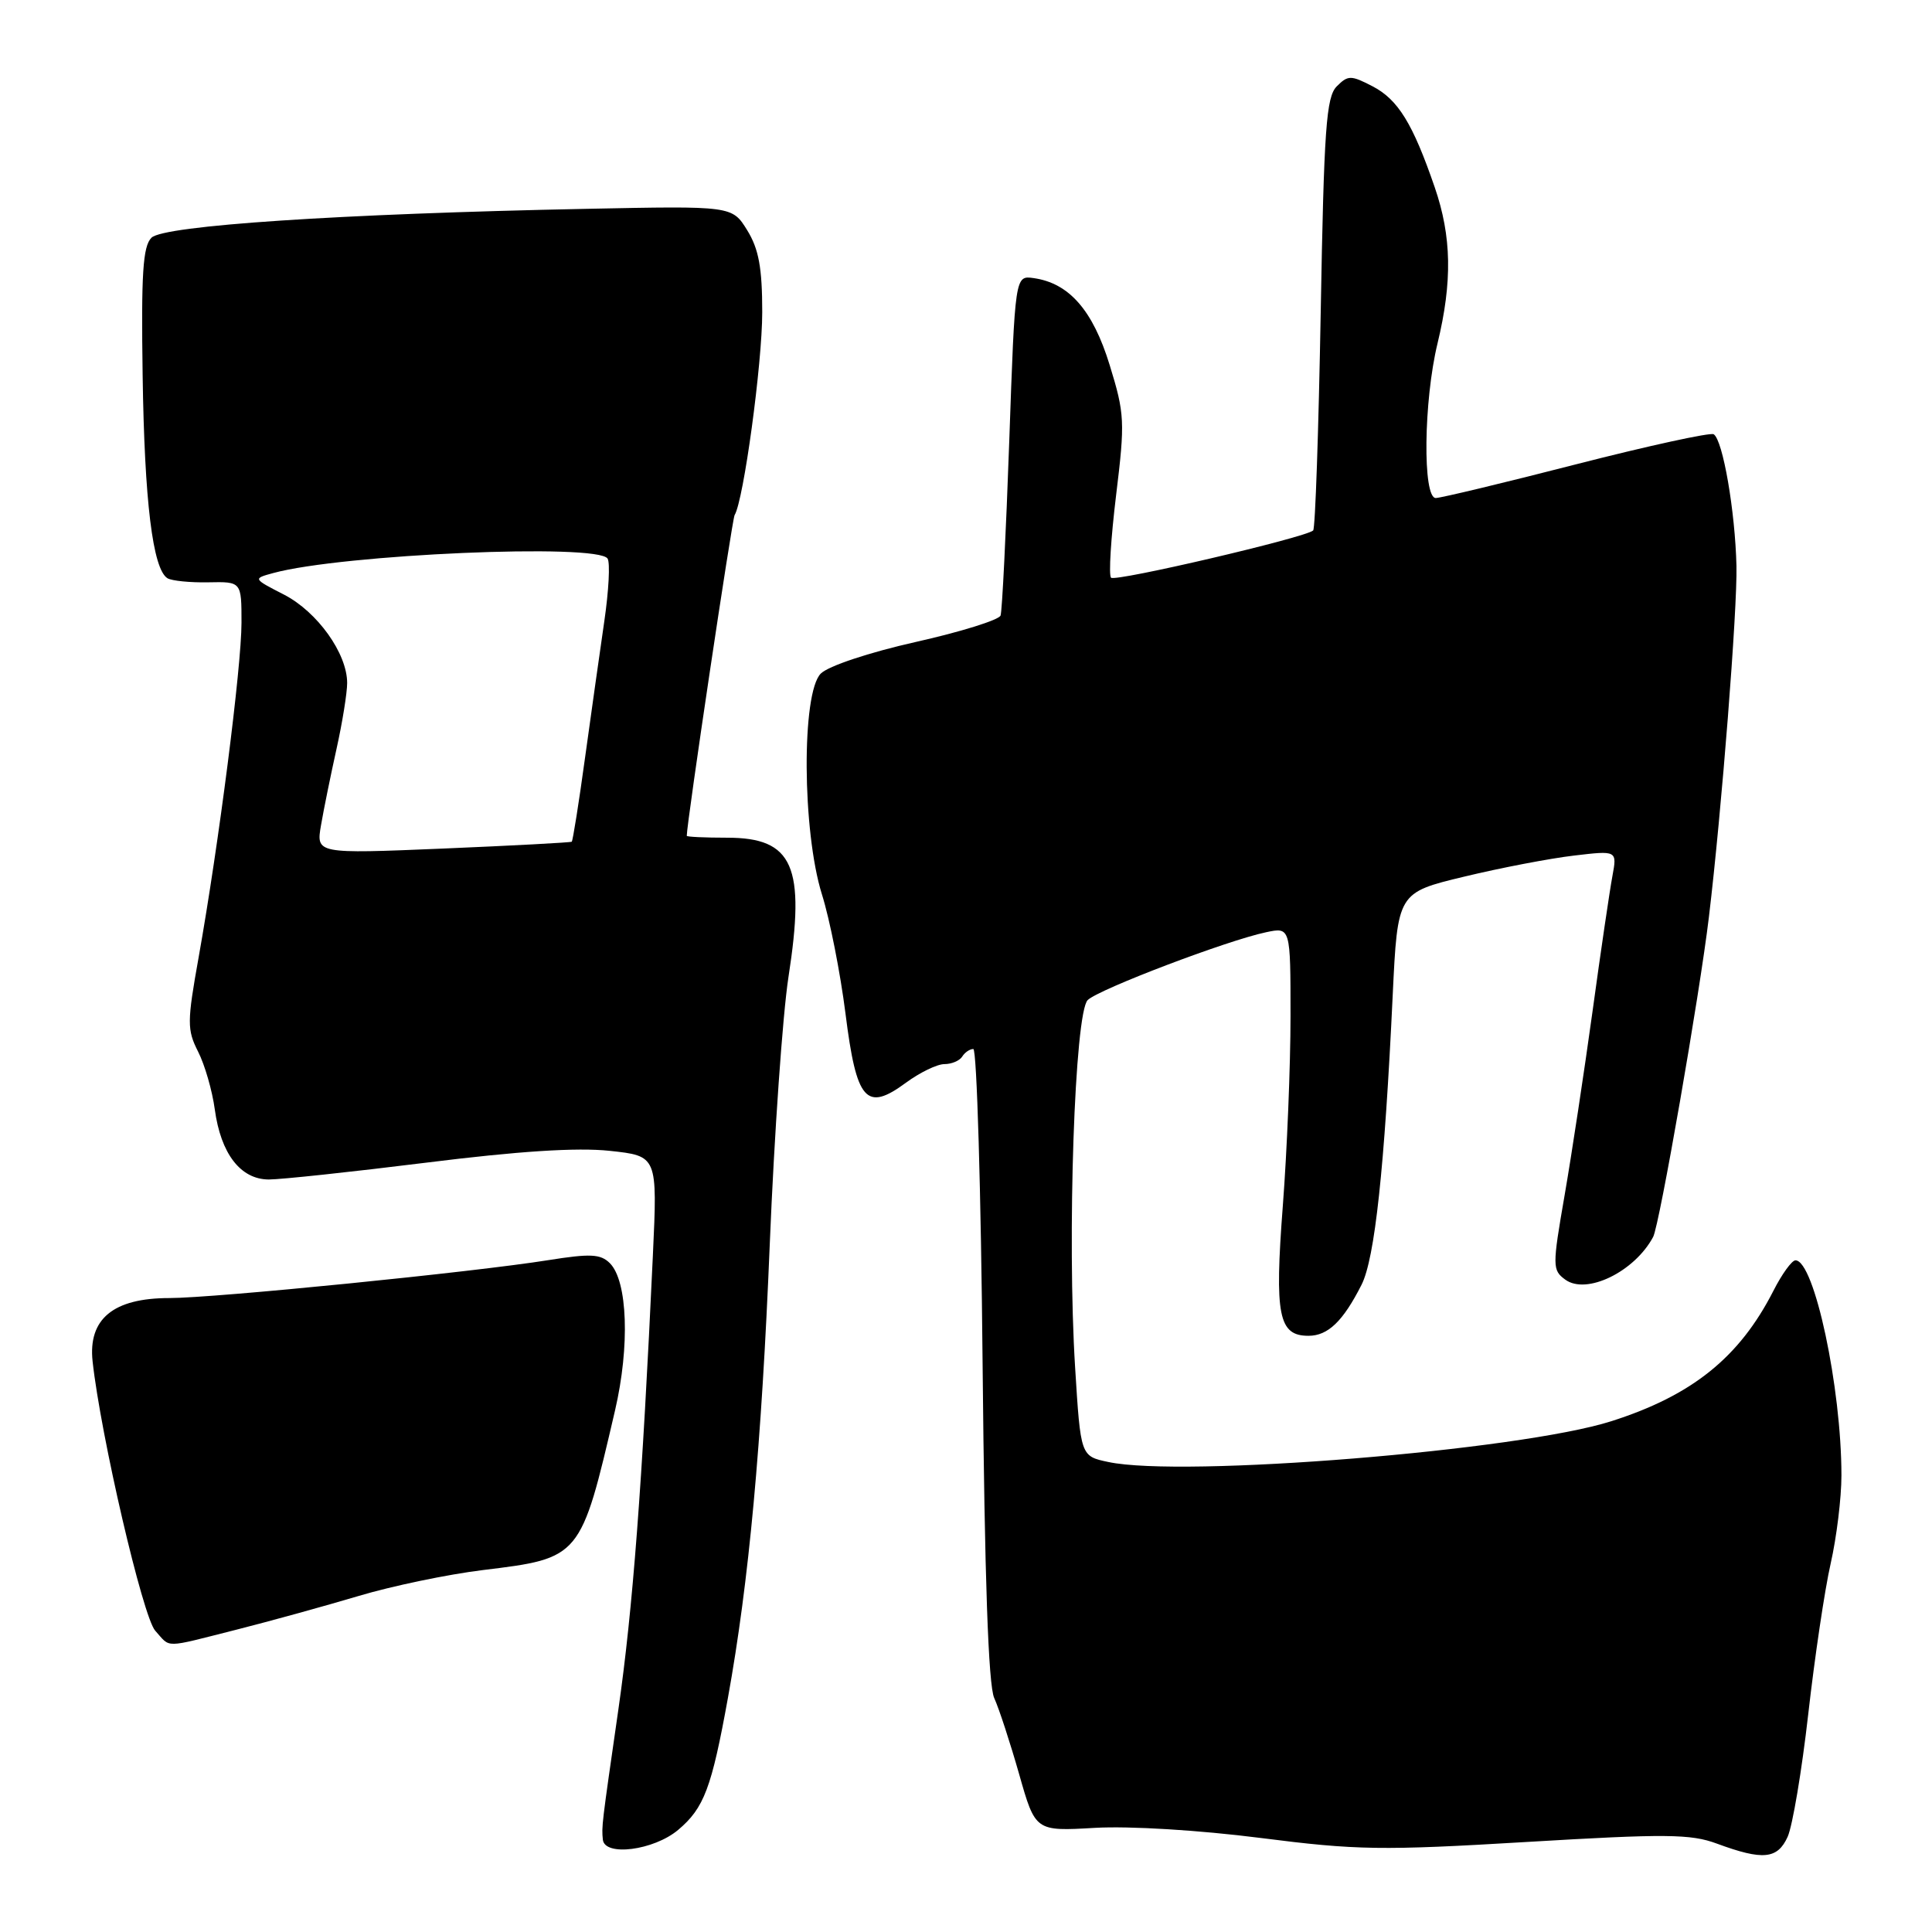 <?xml version="1.0" encoding="UTF-8" standalone="no"?>
<!DOCTYPE svg PUBLIC "-//W3C//DTD SVG 1.1//EN" "http://www.w3.org/Graphics/SVG/1.1/DTD/svg11.dtd" >
<svg xmlns="http://www.w3.org/2000/svg" xmlns:xlink="http://www.w3.org/1999/xlink" version="1.1" viewBox="0 0 256 256">
 <g >
 <path fill="currentColor"
d=" M 236.87 243.39 C 237.52 241.95 238.75 234.64 239.60 227.14 C 240.45 219.64 241.78 210.66 242.57 207.19 C 243.36 203.72 244.00 198.46 244.00 195.51 C 244.00 183.84 240.40 167.00 237.91 167.00 C 237.43 167.00 236.11 168.82 234.98 171.05 C 230.48 179.87 224.21 184.91 213.50 188.32 C 201.33 192.20 156.68 195.82 146.85 193.72 C 143.19 192.95 143.19 192.95 142.46 181.22 C 141.38 163.93 142.40 134.16 144.13 132.51 C 145.64 131.06 162.61 124.61 167.75 123.53 C 171.00 122.84 171.00 122.84 171.00 134.67 C 171.00 141.18 170.54 152.48 169.98 159.79 C 168.87 174.30 169.41 177.00 173.38 177.00 C 175.96 177.00 177.96 175.08 180.41 170.24 C 182.17 166.77 183.46 154.78 184.54 131.89 C 185.19 118.28 185.19 118.28 194.01 116.16 C 198.85 114.99 205.40 113.74 208.55 113.37 C 214.28 112.69 214.28 112.69 213.65 116.10 C 213.30 117.97 212.11 126.03 211.02 134.00 C 209.92 141.97 208.26 152.94 207.32 158.37 C 205.68 167.82 205.69 168.30 207.41 169.56 C 210.22 171.61 216.58 168.52 219.05 163.90 C 219.89 162.34 225.21 131.81 226.44 121.50 C 228.12 107.52 230.22 80.73 230.09 75.00 C 229.92 67.75 228.29 58.30 227.07 57.54 C 226.64 57.28 218.45 59.06 208.89 61.51 C 199.33 63.97 190.94 65.98 190.25 65.99 C 188.49 66.01 188.63 53.14 190.48 45.50 C 192.46 37.31 192.35 31.33 190.11 24.82 C 187.20 16.35 185.24 13.18 181.86 11.43 C 179.00 9.95 178.62 9.95 177.13 11.44 C 175.73 12.84 175.43 17.02 175.00 41.45 C 174.72 57.06 174.28 70.04 174.00 70.29 C 172.98 71.23 147.78 77.12 147.22 76.55 C 146.89 76.23 147.20 71.30 147.89 65.61 C 149.08 55.88 149.03 54.83 147.04 48.38 C 144.81 41.11 141.66 37.51 136.96 36.85 C 134.50 36.50 134.50 36.50 133.73 58.50 C 133.30 70.60 132.79 80.98 132.58 81.56 C 132.38 82.14 127.33 83.72 121.36 85.06 C 115.17 86.45 109.76 88.25 108.76 89.25 C 106.19 91.81 106.29 110.14 108.91 118.51 C 109.95 121.81 111.35 128.92 112.03 134.29 C 113.49 145.91 114.76 147.36 120.05 143.46 C 121.89 142.11 124.17 141.00 125.14 141.00 C 126.10 141.00 127.16 140.55 127.50 140.00 C 127.84 139.45 128.50 139.00 128.97 139.00 C 129.43 139.00 129.99 157.79 130.20 180.75 C 130.47 209.19 130.96 223.30 131.74 225.00 C 132.37 226.38 133.85 230.91 135.04 235.08 C 137.19 242.66 137.19 242.66 145.09 242.20 C 149.67 241.94 158.89 242.50 167.04 243.54 C 179.78 245.17 183.08 245.22 202.30 244.07 C 220.71 242.97 224.03 243.00 227.50 244.29 C 233.59 246.54 235.52 246.35 236.87 243.39 Z  M 89.86 242.47 C 93.29 239.58 94.29 236.92 96.45 225.00 C 99.24 209.60 100.91 191.50 102.00 164.82 C 102.59 150.34 103.71 134.45 104.47 129.50 C 106.76 114.76 105.11 111.00 96.35 111.00 C 93.41 111.00 91.00 110.89 91.00 110.75 C 91.00 109.03 97.01 68.80 97.34 68.25 C 98.53 66.32 101.00 48.19 101.00 41.37 C 101.00 35.49 100.54 32.99 99.01 30.51 C 97.01 27.28 97.01 27.28 77.76 27.67 C 45.02 28.33 21.69 29.88 20.07 31.50 C 18.93 32.64 18.70 36.26 18.90 49.71 C 19.14 66.45 20.24 75.41 22.19 76.62 C 22.75 76.96 25.19 77.21 27.61 77.16 C 32.00 77.07 32.00 77.07 32.00 82.50 C 32.00 88.38 28.99 111.87 26.32 126.85 C 24.78 135.44 24.78 136.45 26.25 139.35 C 27.13 141.08 28.13 144.53 28.46 147.00 C 29.26 152.88 31.87 156.27 35.61 156.29 C 37.20 156.29 46.58 155.29 56.46 154.06 C 68.70 152.53 76.44 152.03 80.77 152.49 C 87.12 153.17 87.12 153.17 86.51 166.34 C 85.10 196.76 83.84 213.30 81.94 226.50 C 79.71 241.98 79.71 241.98 79.88 243.75 C 80.10 246.03 86.62 245.19 89.86 242.47 Z  M 31.33 215.94 C 35.83 214.80 43.10 212.79 47.50 211.48 C 51.90 210.16 59.33 208.61 64.00 208.04 C 76.95 206.46 76.94 206.47 81.50 186.87 C 83.47 178.38 83.17 169.74 80.81 167.38 C 79.58 166.15 78.22 166.09 72.63 166.98 C 62.69 168.57 28.37 172.00 22.43 172.00 C 15.01 172.00 11.66 174.77 12.27 180.39 C 13.35 190.26 18.93 214.27 20.57 216.08 C 22.67 218.40 21.51 218.42 31.33 215.94 Z  M 42.54 109.32 C 42.90 107.22 43.83 102.66 44.60 99.19 C 45.37 95.72 46.00 91.80 46.00 90.50 C 46.00 86.58 42.05 81.07 37.63 78.79 C 33.50 76.67 33.50 76.67 36.21 75.93 C 45.37 73.44 79.25 71.97 80.51 74.02 C 80.86 74.58 80.66 78.29 80.08 82.27 C 79.50 86.25 78.35 94.41 77.52 100.41 C 76.70 106.41 75.90 111.41 75.76 111.53 C 75.62 111.64 67.94 112.05 58.69 112.44 C 41.88 113.14 41.88 113.14 42.54 109.32 Z "/>
</g>
</svg>